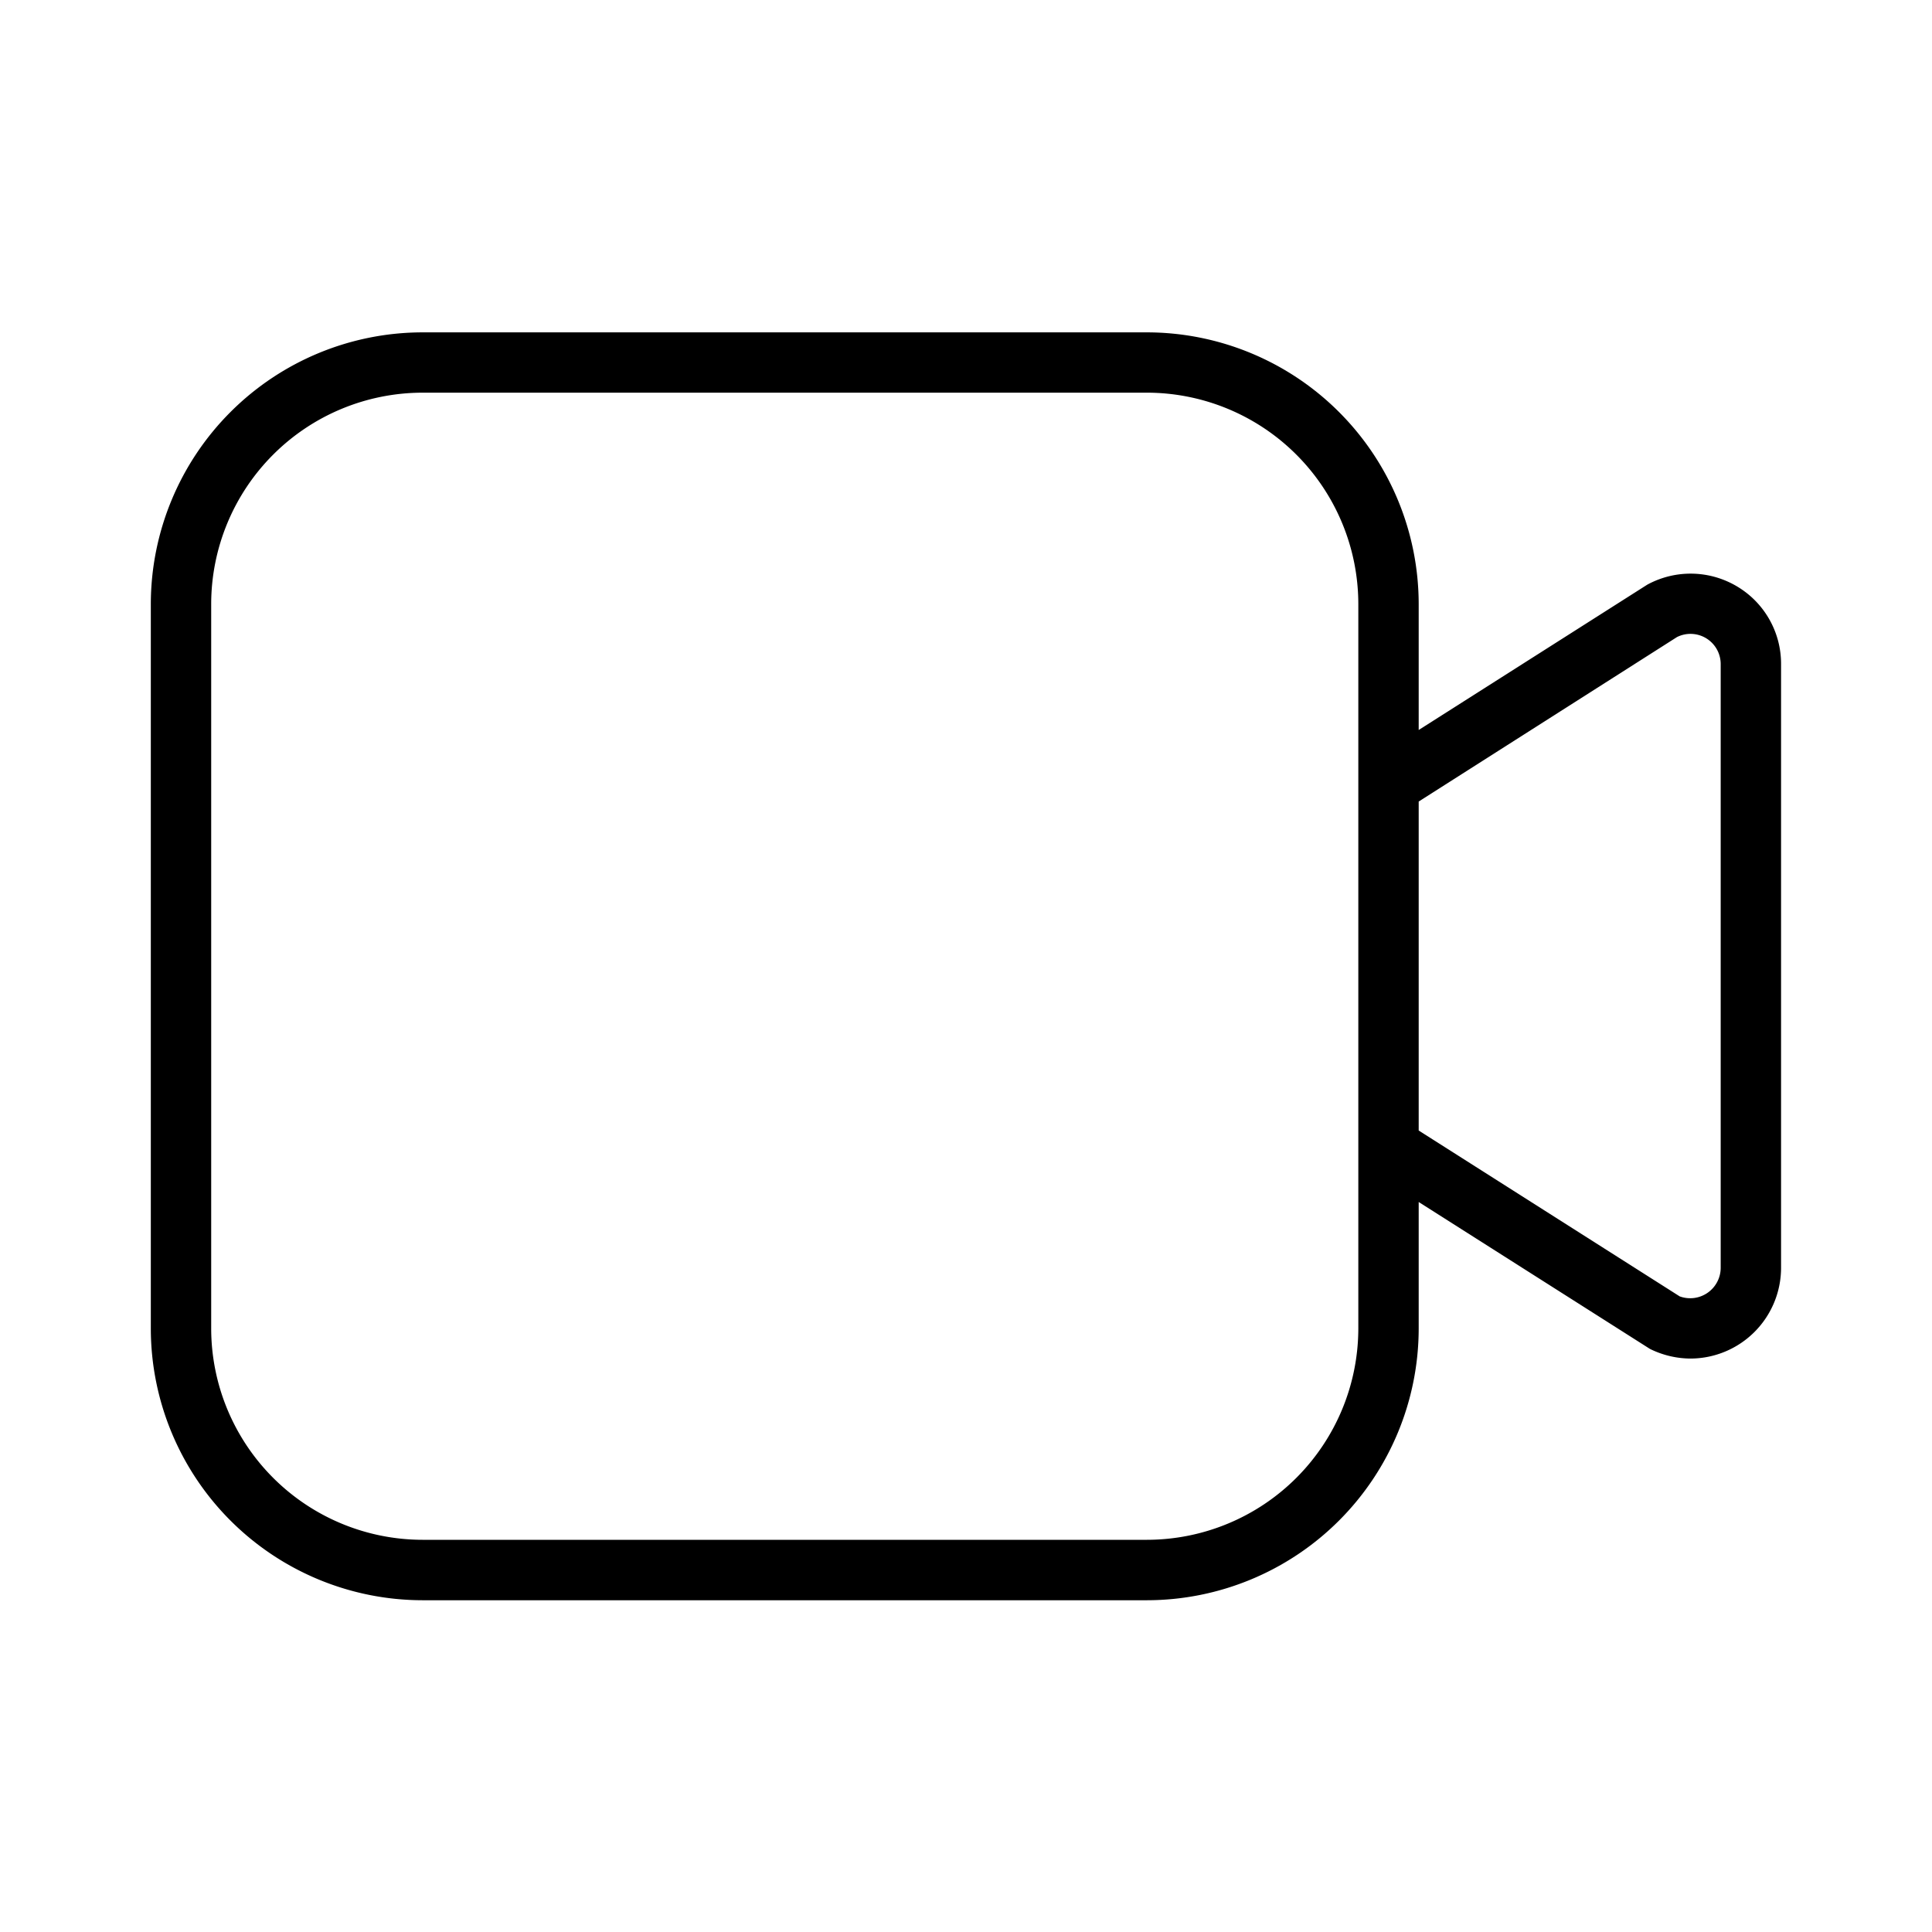 <svg xmlns="http://www.w3.org/2000/svg" width="32" height="32" viewBox="0 0 32 32"><path d="M28.789 9.724a1.502 1.502 0 0 0-1.505-.04l-3.786 2.407v-2.086a4.505 4.505 0 0 0-4.5-4.5h-12a4.505 4.505 0 0 0-4.5 4.5v12a4.505 4.505 0 0 0 4.5 4.5h12a4.505 4.505 0 0 0 4.5-4.5v-2.096l3.83 2.433c.21.104.44.159.674.16A1.504 1.504 0 0 0 29.5 21V11a1.49 1.49 0 0 0-.711-1.276Zm-6.291 12.28a3.504 3.504 0 0 1-3.5 3.5h-12a3.504 3.504 0 0 1-3.5-3.5v-12a3.504 3.504 0 0 1 3.5-3.5h12a3.504 3.504 0 0 1 3.5 3.5v12Zm6.002-1.003a.505.505 0 0 1-.679.471l-4.323-2.747v-5.449l4.278-2.724A.5.5 0 0 1 28.5 11v10Z"/></svg>